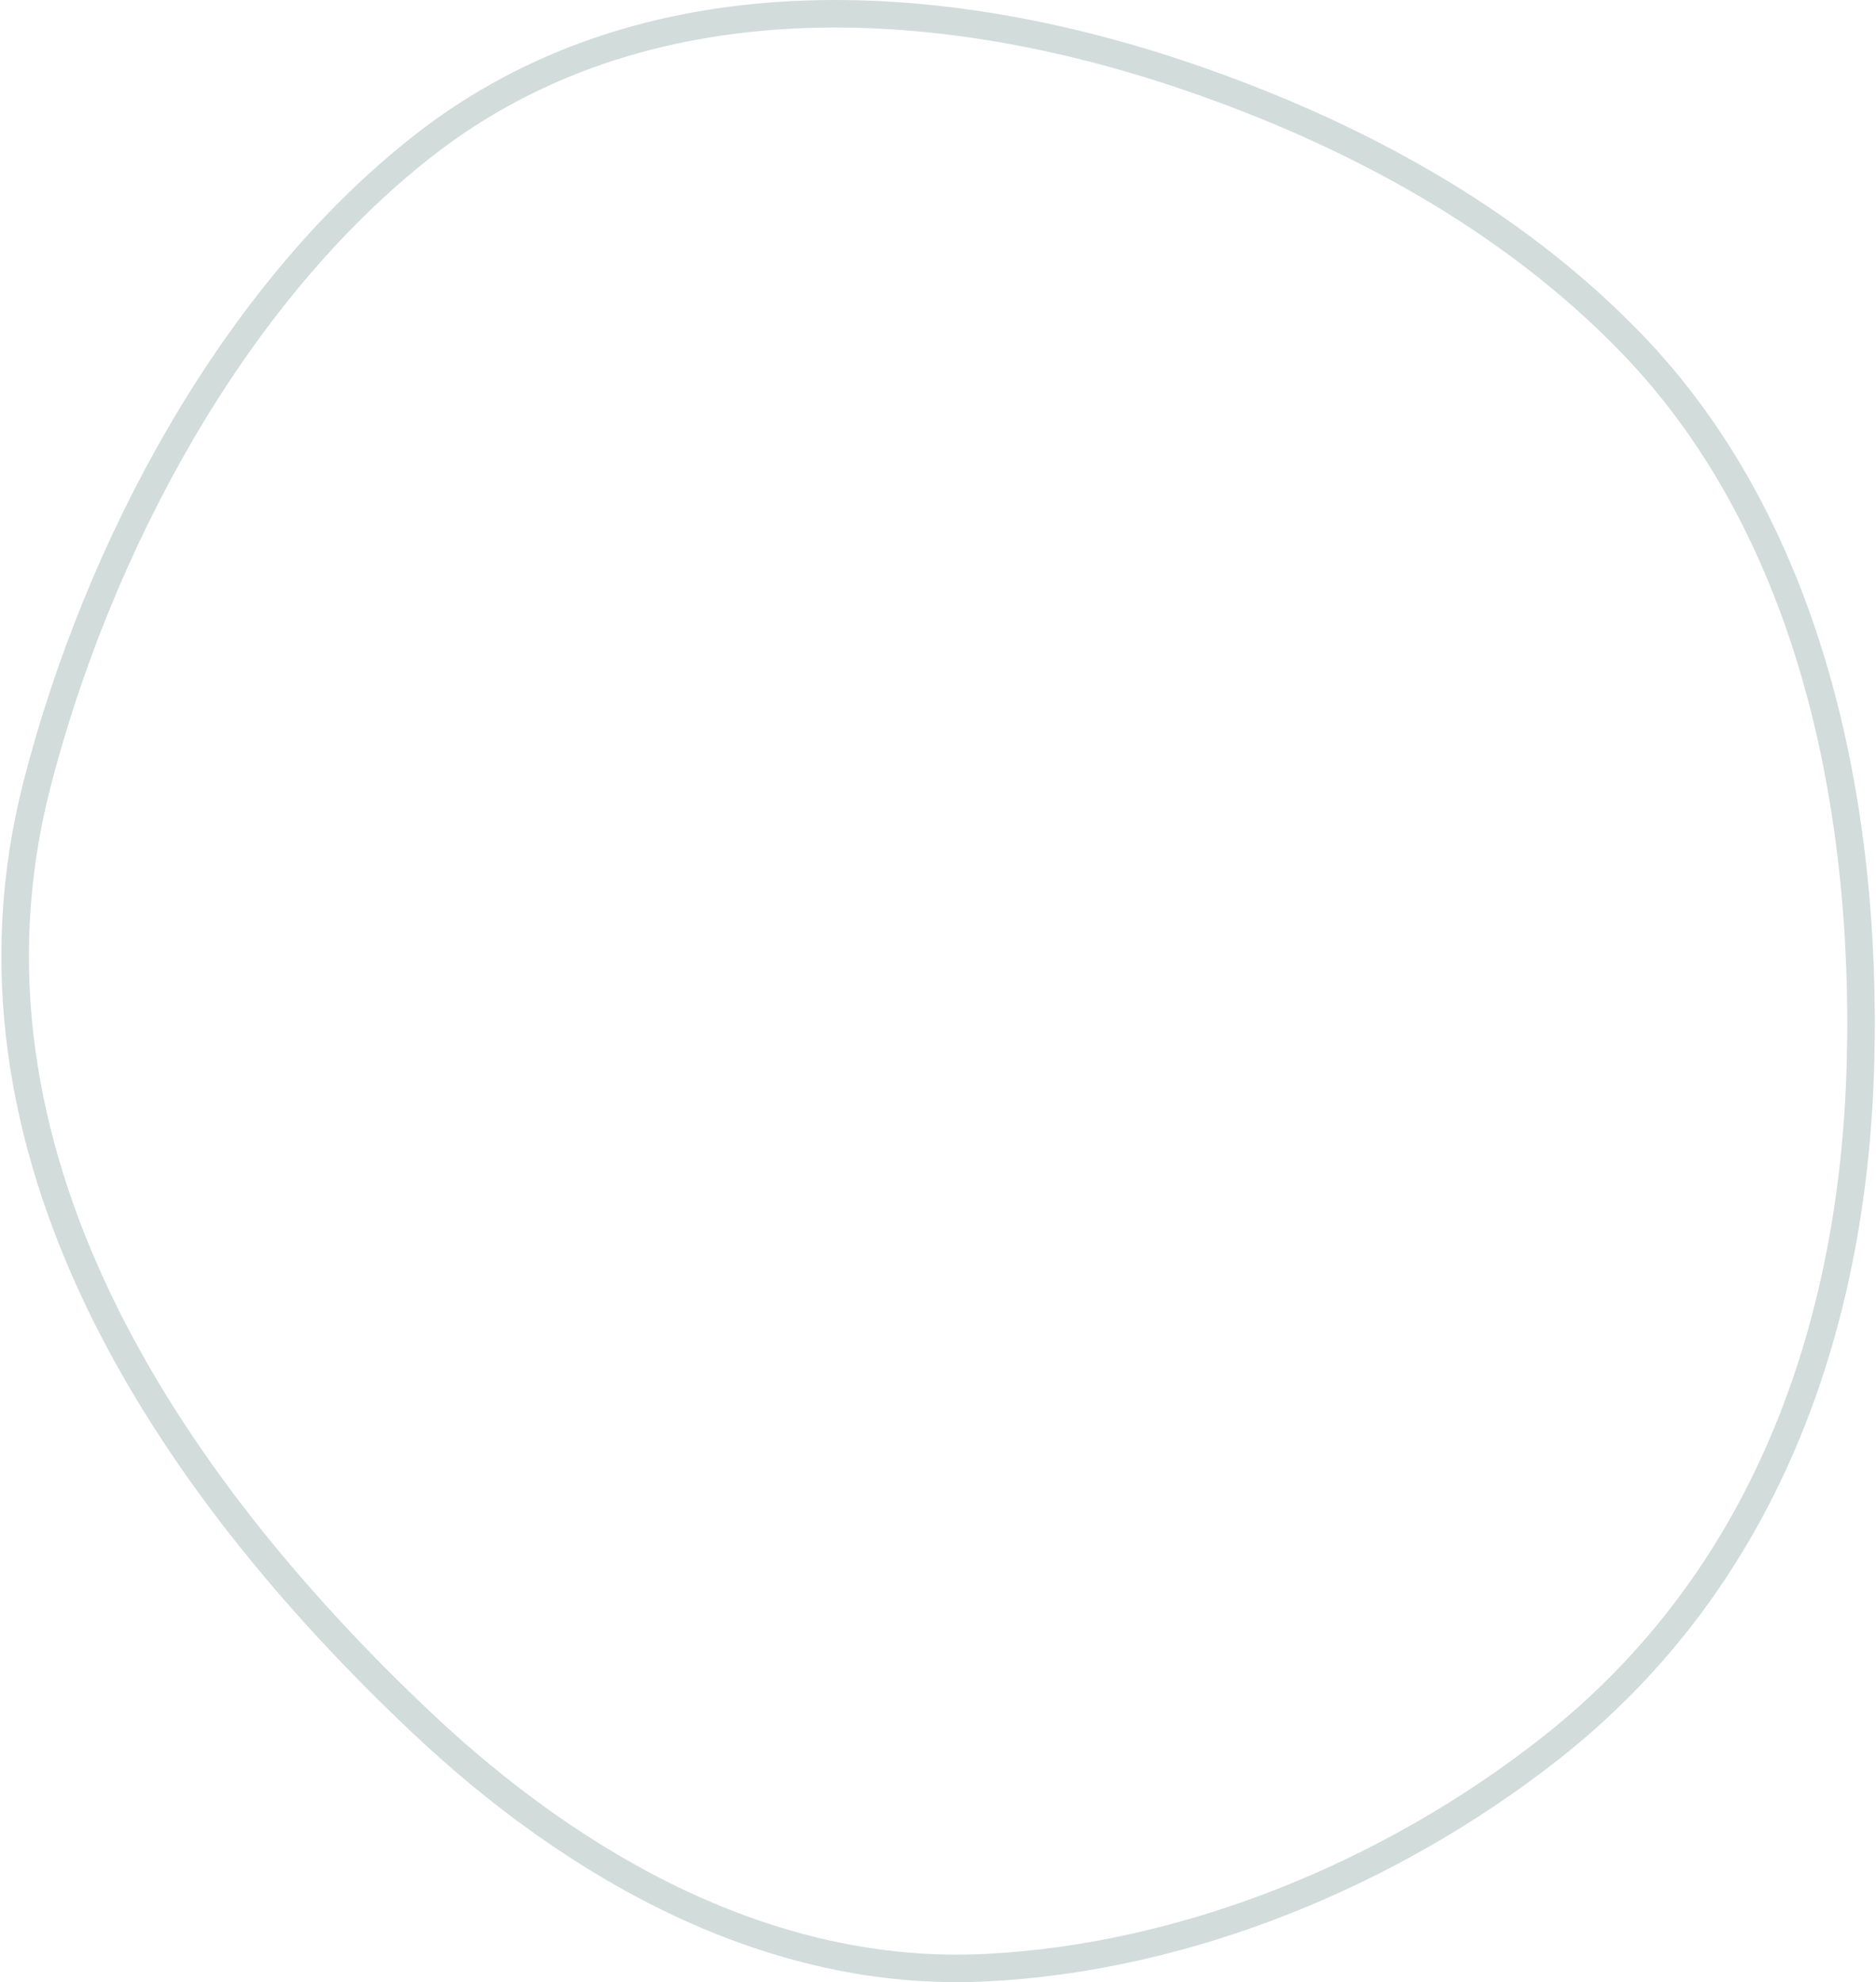 <svg width="1363" height="1440" viewBox="0 0 1363 1440" fill="none" xmlns="http://www.w3.org/2000/svg">
<path opacity="0.2" d="M1352.09 734.712C1352.19 747.356 1352.06 759.937 1351.73 772.428C1346.63 965.831 1281.75 1148.2 1126.13 1270.38C1010.96 1360.79 862.936 1422.23 716.014 1429.49C559.604 1437.21 417.733 1356.5 306.618 1251.69C121.3 1076.89 -41.317 835.362 26.848 569.94C70.522 399.881 167.884 214.927 308.01 105.541C467.038 -18.592 680.668 -6.567 863.121 55.761C982.094 96.401 1097.53 158.416 1185.5 249.592C1308.19 376.747 1350.78 561.598 1352.09 734.712Z" stroke="#1C544E" stroke-width="20" stroke-miterlimit="10"/>
</svg>
